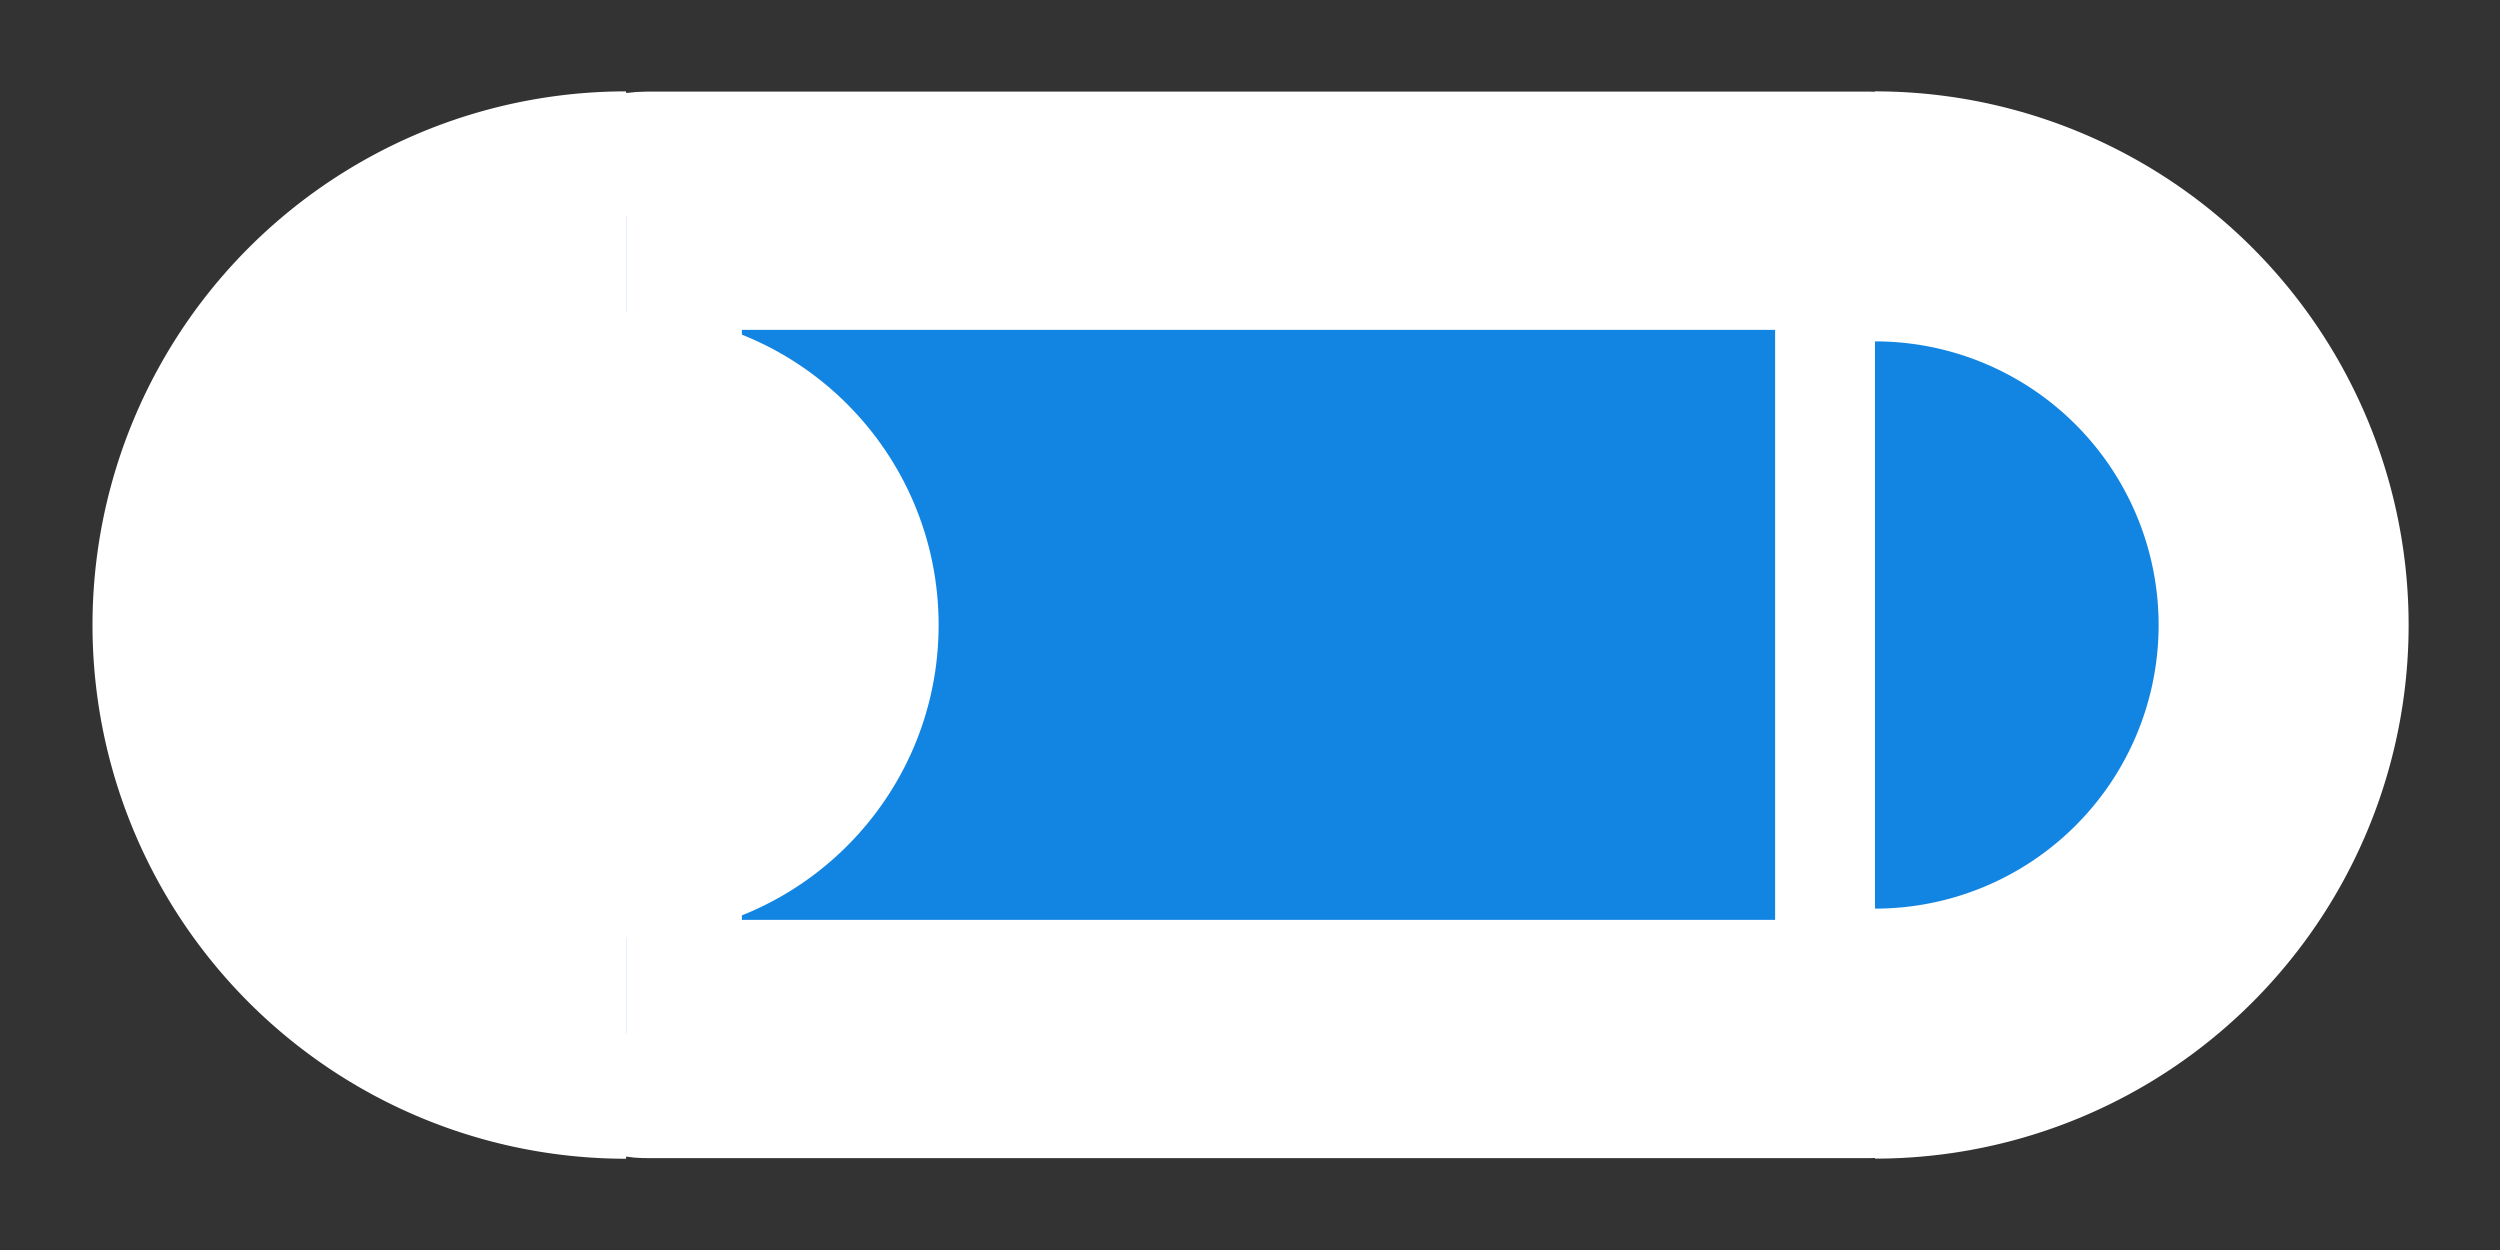 <?xml version="1.0" encoding="UTF-8" standalone="no"?>
<!-- Created with Inkscape (http://www.inkscape.org/) -->

<svg
   width="20mm"
   height="10mm"
   viewBox="0 0 20 10"
   version="1.1"
   id="svg1"
   inkscape:version="1.3.2 (091e20ef0f, 2023-11-25)"
   sodipodi:docname="checkbutton_checked._mirrorsvg"
   xmlns:inkscape="http://www.inkscape.org/namespaces/inkscape"
   xmlns:sodipodi="http://sodipodi.sourceforge.net/DTD/sodipodi-0.dtd"
   xmlns="http://www.w3.org/2000/svg"
   xmlns:svg="http://www.w3.org/2000/svg">
  <rect x="0" y="0" width="20" height="10" fill="#333333" stroke="none"/>
  <sodipodi:namedview
     id="namedview1"
     pagecolor="#9b28bc"
     bordercolor="#300cef"
     borderopacity="0.247"
     inkscape:showpageshadow="2"
     inkscape:pageopacity="0.0"
     inkscape:pagecheckerboard="true"
     inkscape:deskcolor="#d8bee4"
     inkscape:document-units="mm"
     inkscape:zoom="4"
     inkscape:cx="11.75"
     inkscape:cy="7.25"
     inkscape:window-width="1300"
     inkscape:window-height="702"
     inkscape:window-x="0"
     inkscape:window-y="0"
     inkscape:window-maximized="1"
     inkscape:current-layer="svg1"
     showborder="false" />
  <defs
     id="defs1" />
  <rect
     style="fill:#1285e3;fill-opacity:1;fill-rule:evenodd;stroke:#ffffff;stroke-width:1.906;stroke-dasharray:none;paint-order:stroke fill markers"
     id="rect1"
     width="10.172"
     height="6.626"
     x="-15.154"
     y="-8.312"
     rx="0.191"
     ry="0.133"
     transform="scale(-1)" />
  <path
     style="fill:#1285e3;fill-opacity:1;fill-rule:evenodd;stroke:#ffffff;stroke-width:2;stroke-dasharray:none;paint-order:stroke fill markers"
     id="path1-5"
     sodipodi:type="arc"
     sodipodi:cx="5.0086732"
     sodipodi:cy="-5.0000038"
     sodipodi:rx="3.2692759"
     sodipodi:ry="3.269278"
     sodipodi:start="1.5707963"
     sodipodi:end="4.712389"
     sodipodi:arc-type="arc"
     d="m 5.009,-1.731 a 3.269,3.269 0 0 1 -2.831,-1.635 3.269,3.269 0 0 1 0,-3.269 3.269,3.269 0 0 1 2.831,-1.635"
     sodipodi:open="true"
     transform="scale(1,-1)" />
  <path
     style="fill:#1285e3;fill-opacity:1;fill-rule:evenodd;stroke:#ffffff;stroke-width:2;stroke-dasharray:none;paint-order:stroke fill markers"
     id="path1"
     sodipodi:type="arc"
     sodipodi:cx="-15"
     sodipodi:cy="-5.0000029"
     sodipodi:rx="3.2692759"
     sodipodi:ry="3.269278"
     sodipodi:start="1.5707963"
     sodipodi:end="4.712389"
     sodipodi:arc-type="arc"
     d="m -15,-1.731 a 3.269,3.269 0 0 1 -2.831,-1.635 3.269,3.269 0 0 1 0,-3.269 A 3.269,3.269 0 0 1 -15,-8.269"
     sodipodi:open="true"
     transform="scale(-1)" />
  <circle
     style="fill:#ffffff;fill-opacity:1;fill-rule:evenodd;stroke:none;stroke-width:1.49;paint-order:stroke fill markers"
     id="path2"
     cx="-5.009"
     cy="-5"
     r="2.5"
     transform="scale(-1)" />
</svg>
